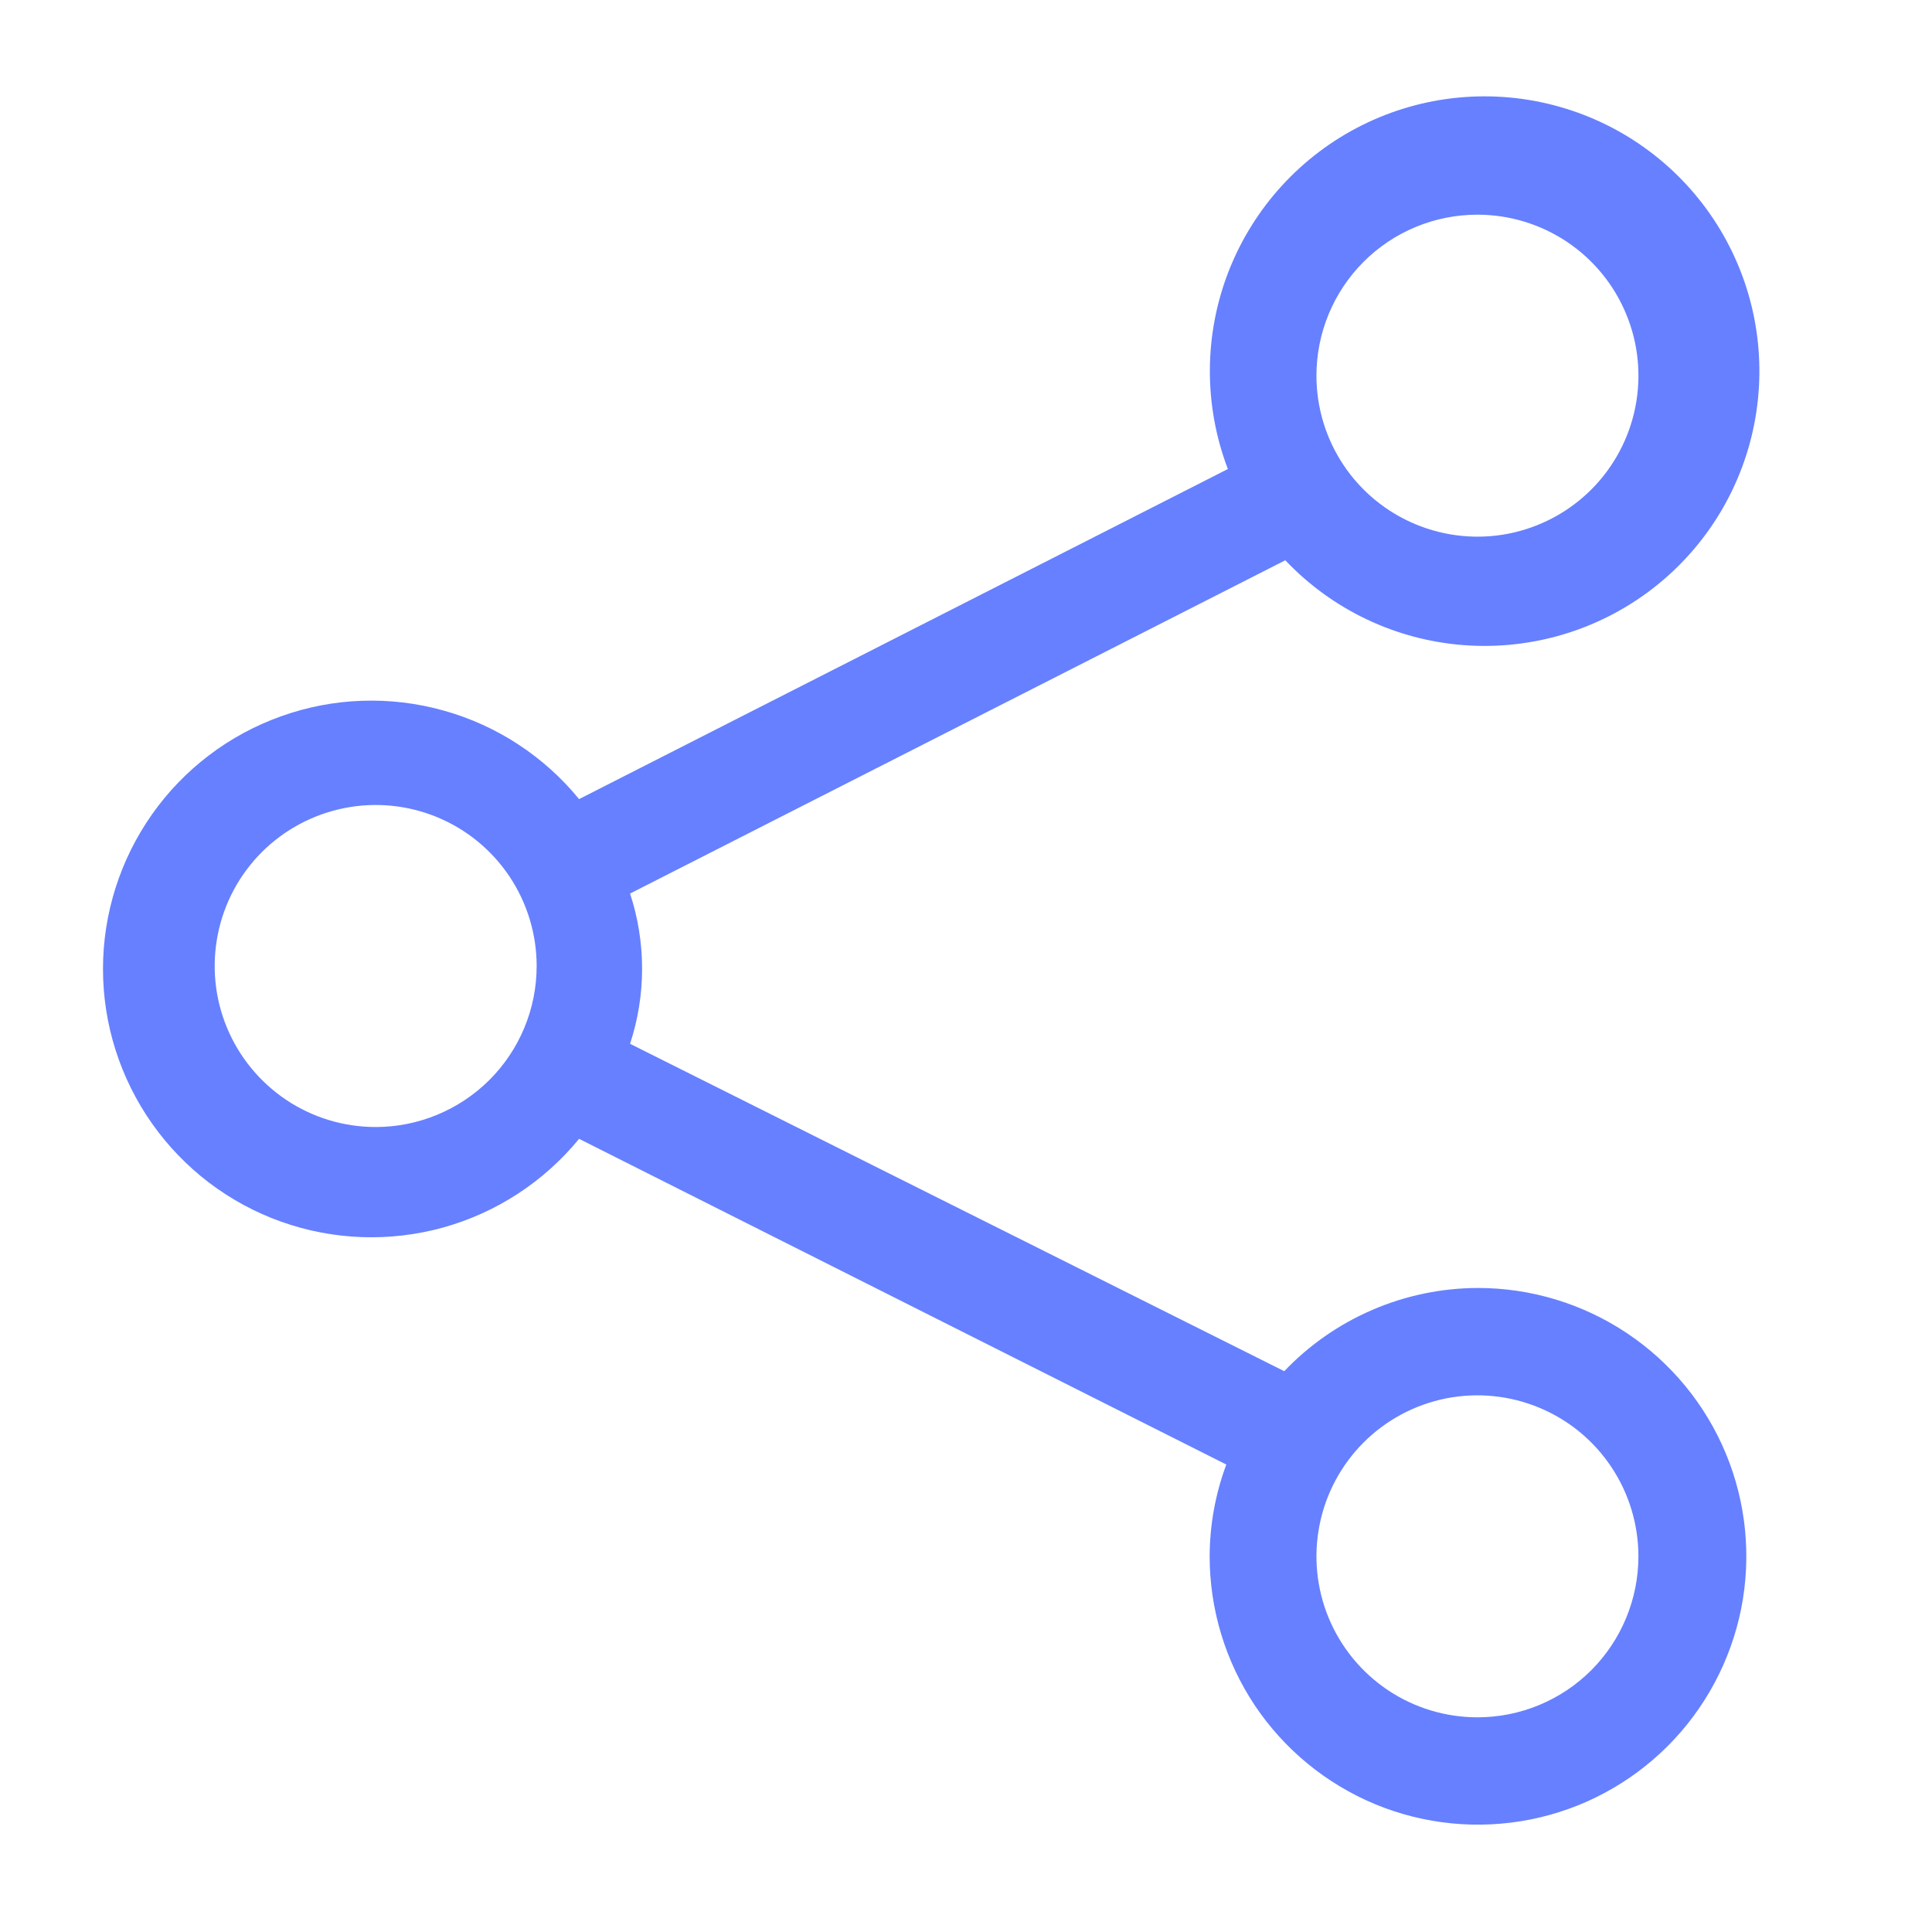 <svg width="26" height="26" viewBox="0 0 26 26" fill="none" xmlns="http://www.w3.org/2000/svg">
<g clip-path="url(#clip0_8_32)">
<path d="M19.883 17.333C19.396 17.335 18.915 17.435 18.468 17.628C18.022 17.82 17.618 18.101 17.283 18.453L8.479 14.047C8.695 13.391 8.695 12.682 8.479 12.025L17.297 7.54C17.929 8.206 18.785 8.613 19.7 8.682C20.615 8.751 21.523 8.478 22.248 7.915C22.973 7.352 23.462 6.54 23.621 5.636C23.78 4.732 23.598 3.802 23.109 3.025C22.62 2.248 21.86 1.681 20.977 1.434C20.093 1.186 19.149 1.276 18.328 1.686C17.507 2.096 16.868 2.797 16.534 3.652C16.201 4.507 16.198 5.455 16.524 6.312L7.793 10.754C7.321 10.177 6.683 9.76 5.965 9.561C5.247 9.361 4.485 9.388 3.784 9.639C3.082 9.889 2.475 10.35 2.046 10.959C1.617 11.568 1.386 12.295 1.386 13.04C1.386 13.785 1.617 14.511 2.046 15.12C2.475 15.729 3.082 16.191 3.784 16.441C4.485 16.691 5.247 16.718 5.965 16.519C6.683 16.319 7.321 15.902 7.793 15.326L16.503 19.709C16.356 20.105 16.28 20.523 16.279 20.945C16.279 21.659 16.491 22.357 16.887 22.951C17.284 23.544 17.848 24.007 18.508 24.281C19.168 24.554 19.894 24.625 20.595 24.486C21.295 24.347 21.938 24.003 22.443 23.498C22.948 22.993 23.292 22.349 23.432 21.649C23.571 20.948 23.5 20.222 23.226 19.562C22.953 18.903 22.49 18.339 21.896 17.942C21.302 17.545 20.604 17.333 19.89 17.333H19.883ZM19.883 2.889C20.311 2.889 20.73 3.016 21.087 3.254C21.443 3.492 21.721 3.831 21.884 4.226C22.049 4.622 22.091 5.058 22.008 5.478C21.924 5.899 21.718 6.285 21.415 6.588C21.112 6.891 20.726 7.097 20.305 7.181C19.885 7.264 19.45 7.221 19.054 7.057C18.658 6.893 18.319 6.616 18.081 6.259C17.843 5.903 17.716 5.484 17.716 5.056C17.716 4.481 17.944 3.93 18.351 3.523C18.757 3.117 19.308 2.889 19.883 2.889ZM5.056 15.167C4.627 15.167 4.208 15.04 3.852 14.802C3.496 14.563 3.218 14.225 3.054 13.829C2.89 13.433 2.847 12.998 2.931 12.577C3.014 12.157 3.22 11.771 3.523 11.468C3.827 11.165 4.213 10.959 4.633 10.875C5.053 10.791 5.489 10.834 5.885 10.998C6.281 11.162 6.619 11.44 6.857 11.796C7.095 12.153 7.222 12.572 7.222 13C7.222 13.575 6.994 14.126 6.588 14.532C6.181 14.938 5.63 15.167 5.056 15.167ZM19.883 23.111C19.454 23.111 19.035 22.984 18.679 22.746C18.323 22.508 18.045 22.169 17.881 21.774C17.717 21.378 17.674 20.942 17.758 20.522C17.841 20.102 18.048 19.715 18.351 19.412C18.654 19.109 19.04 18.903 19.46 18.819C19.88 18.736 20.316 18.779 20.712 18.943C21.108 19.107 21.446 19.384 21.684 19.741C21.922 20.097 22.049 20.516 22.049 20.945C22.049 21.519 21.821 22.07 21.415 22.477C21.009 22.883 20.457 23.111 19.883 23.111Z" fill="#6680FF"/>
</g>
<defs>
<clipPath id="clip0_8_32">
<rect width="26" height="26" fill="white"/>
</clipPath>
</defs>
</svg>
